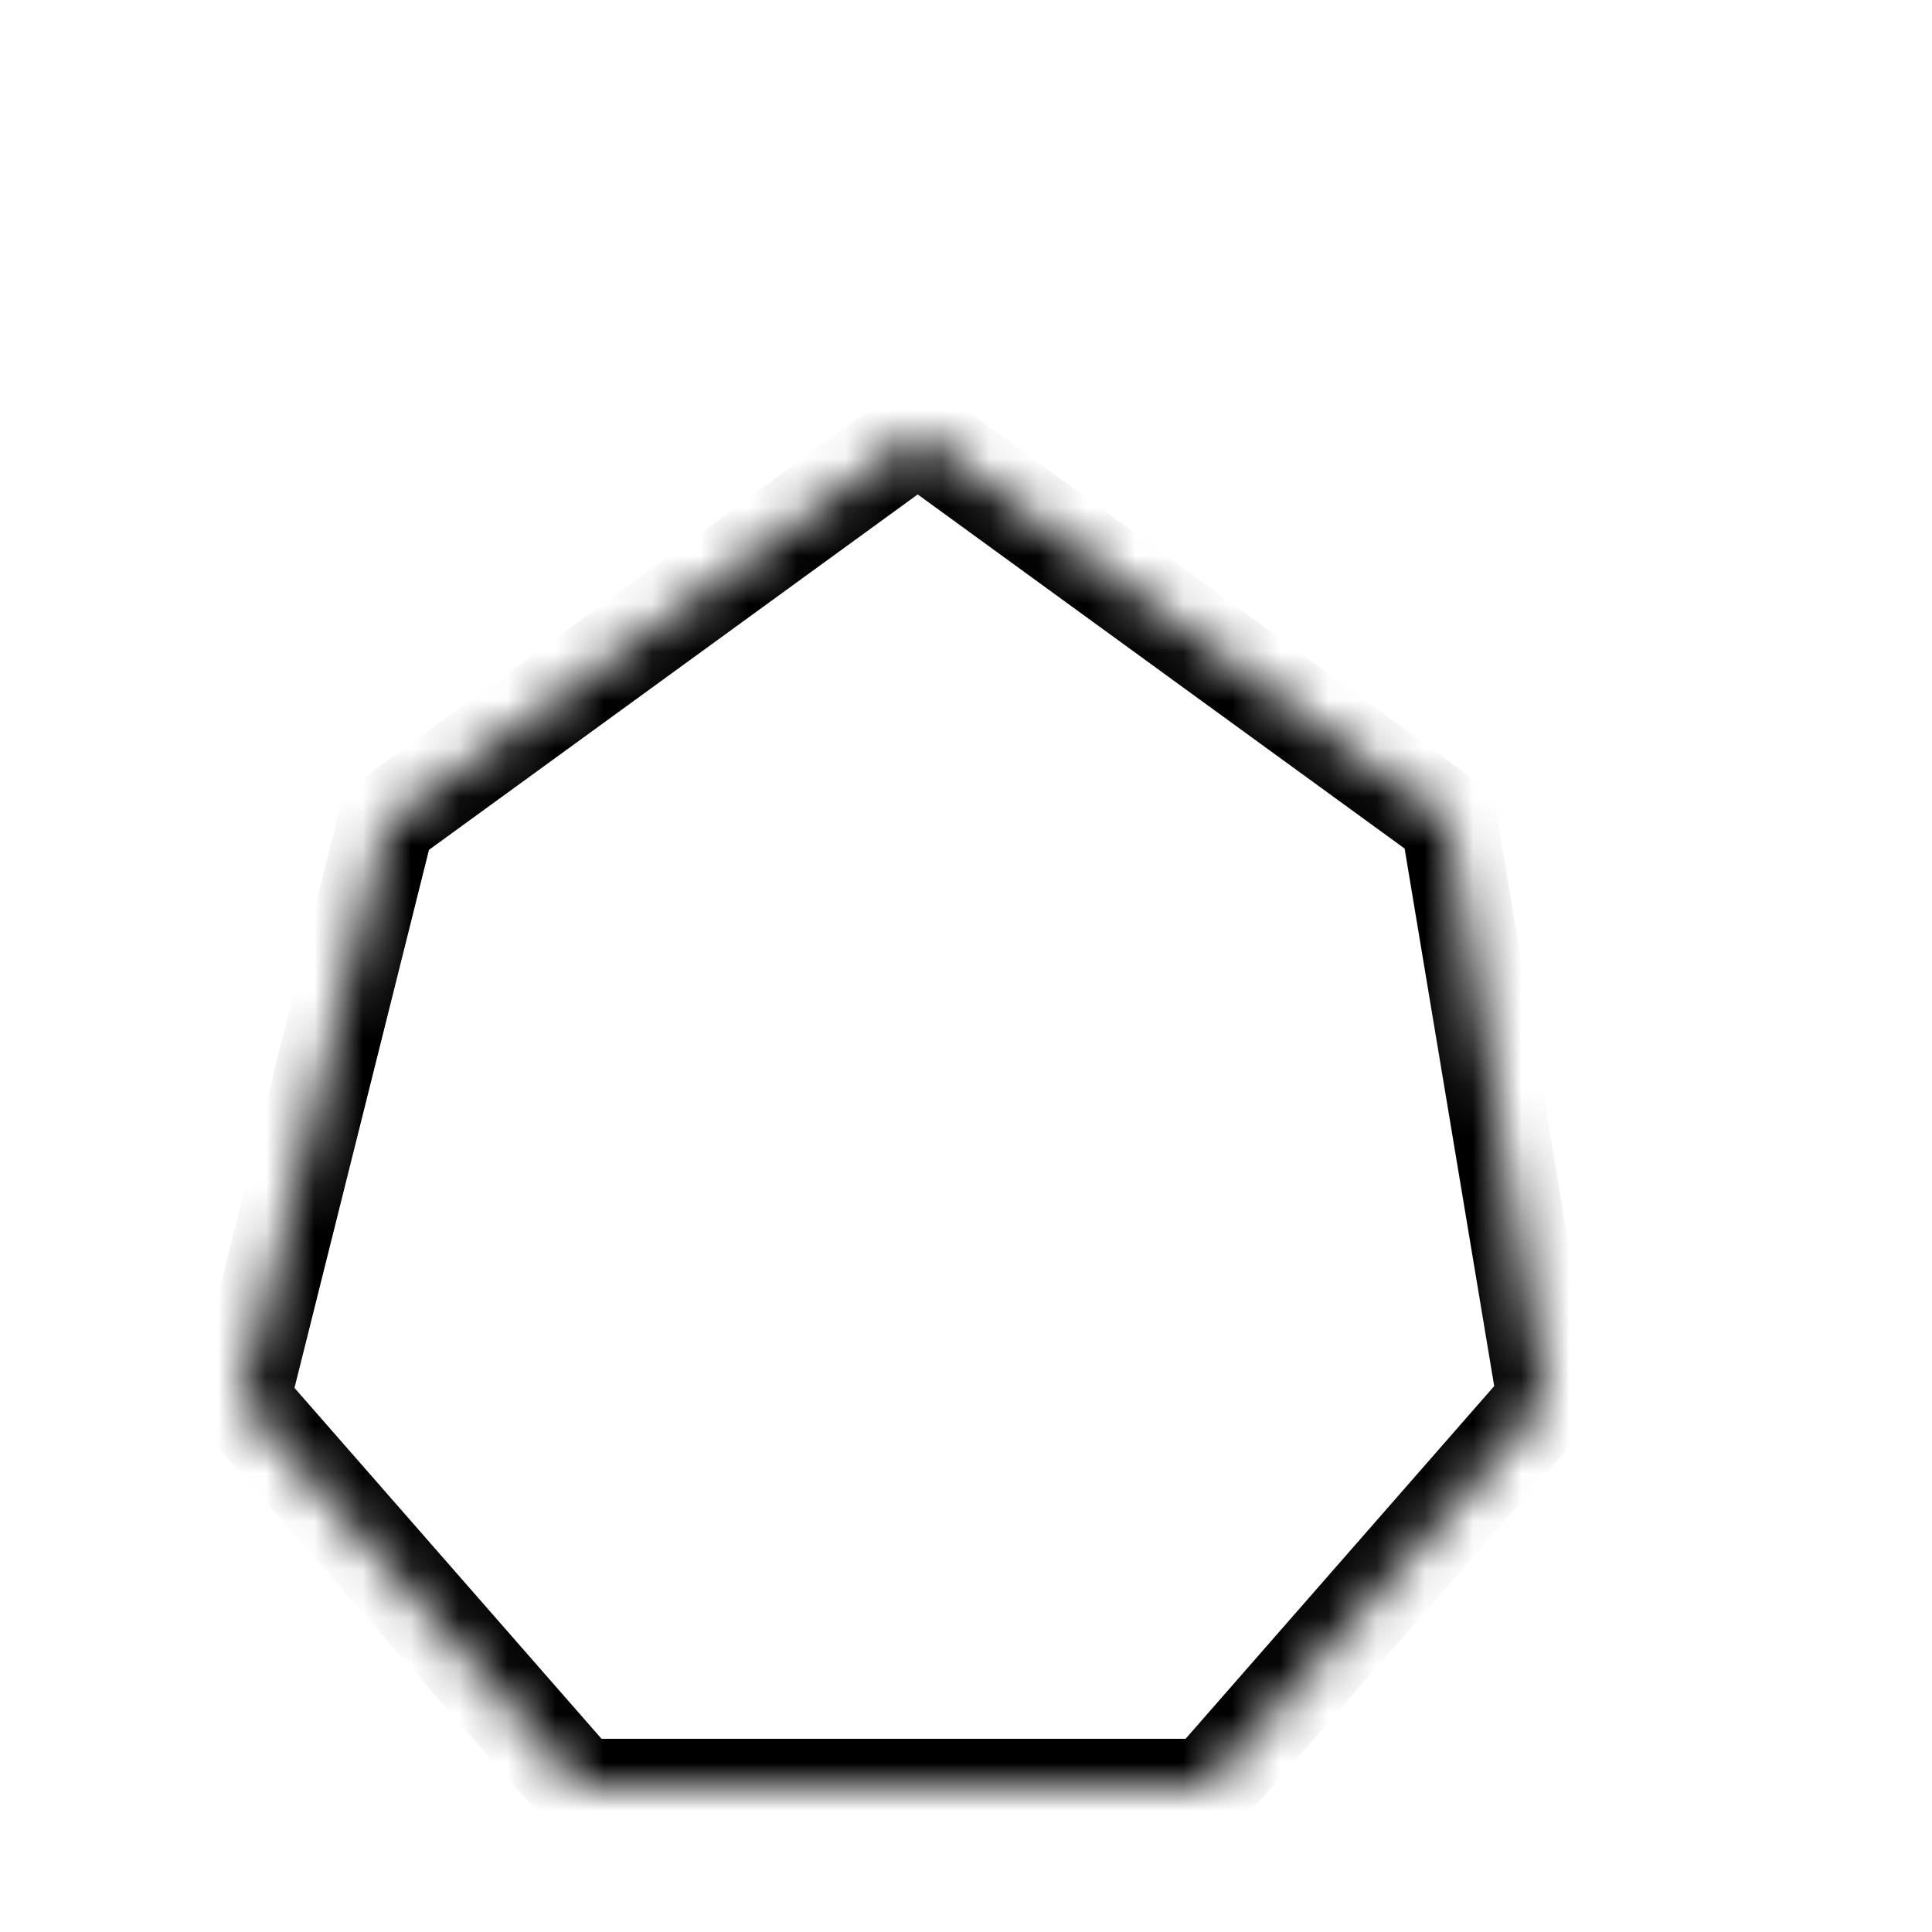 <svg xmlns="http://www.w3.org/2000/svg" width="40" height="40" viewBox="0 0 40 40" fill="none">
  <mask id="path-1-inside-1" fill="white">
    <polygon points="8,17 19,9 30,17 32,29 25,37, 12,37 5,29" />
  </mask>
  <polygon points="8,17 19,9 30,17 32,29 25,37, 12,37 5,29" stroke="#000000" stroke-width="2"
    mask="url(#path-1-inside-1)" />
</svg>